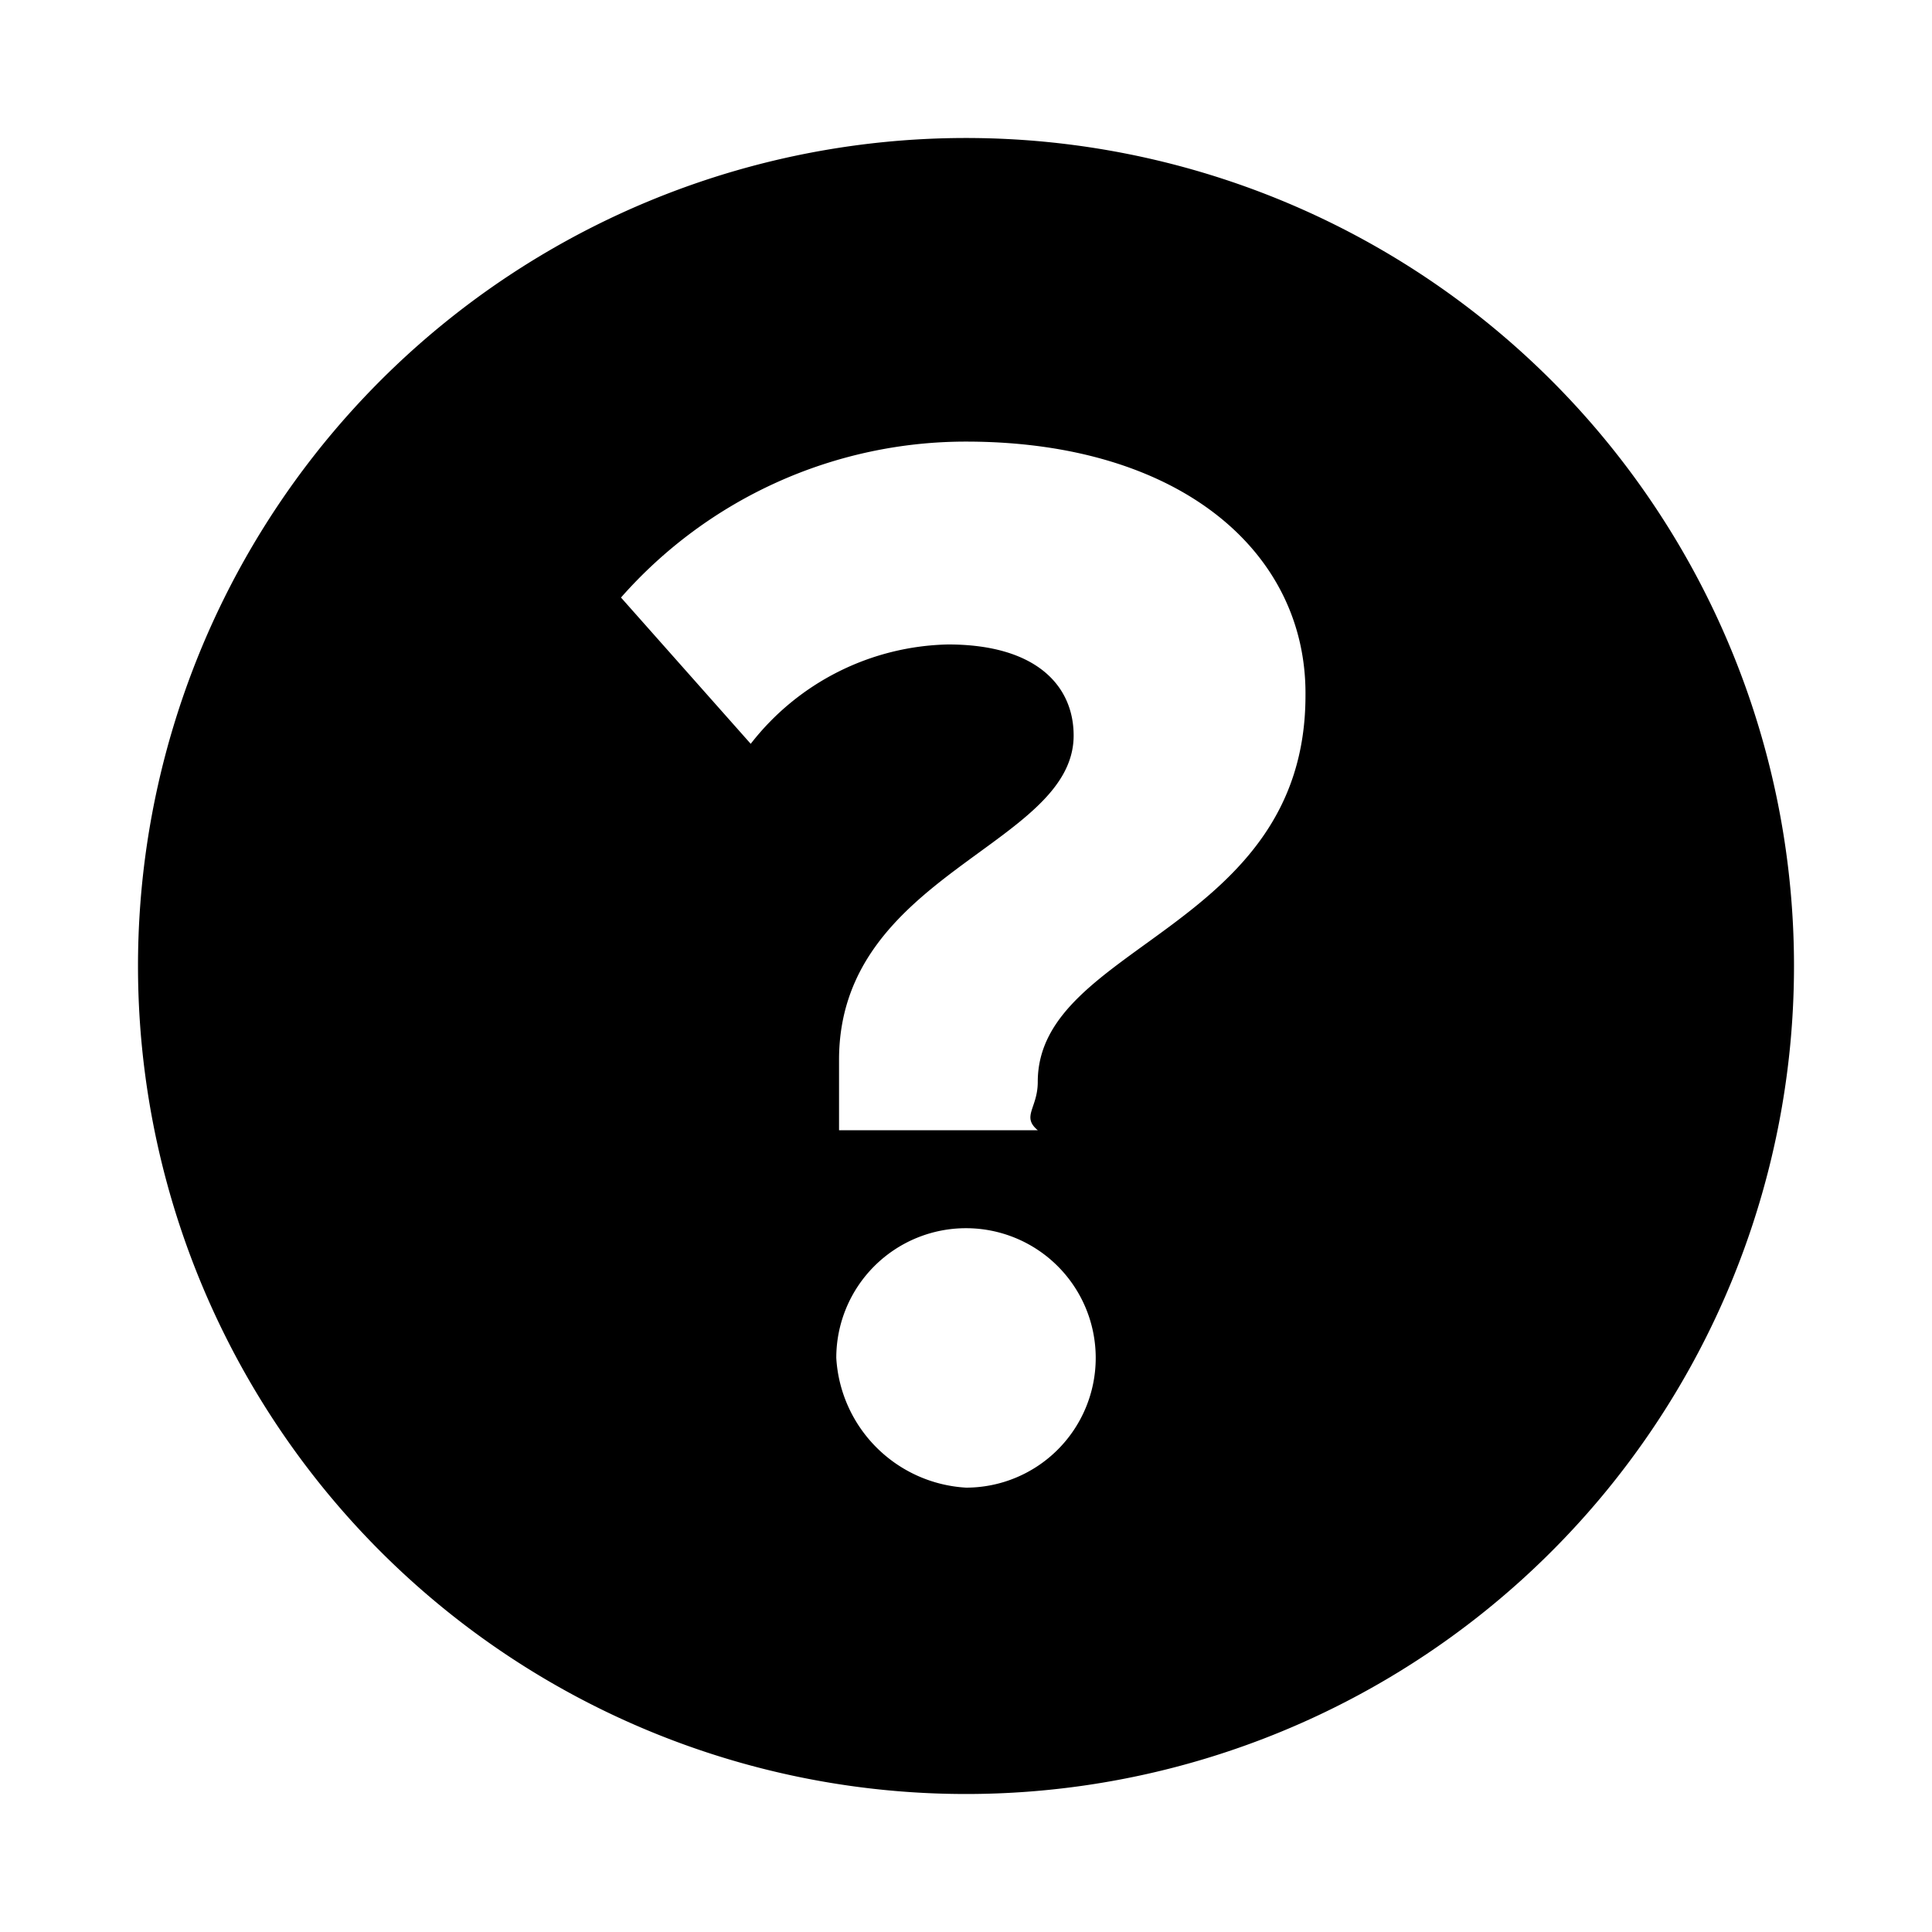 <svg id="Layer_1" data-name="Layer 1" xmlns="http://www.w3.org/2000/svg" width="14" height="14" viewBox="0 0 14 14">
  <title>help</title>
  <path id="Help-_icon_" data-name="Help- icon " class="cls-1"
        d="M1,7a6,6,0,1,1,6,6A6,6,0,0,1,1,7ZM6.08,8.19H7.52c-.12-.1,0-.16,0-.35,0-1,1.94-1.1,1.94-2.8C9.47,4,8.55,3.2,7,3.2A3.33,3.33,0,0,0,4.5,4.33l.94,1.06a1.86,1.86,0,0,1,1.43-.72c.64,0,.91.3.91.66,0,.8-1.7,1-1.7,2.35ZM7,10.78a.94.94,0,1,0-.94-.94h0A1,1,0,0,0,7,10.78Z"/>
</svg>
